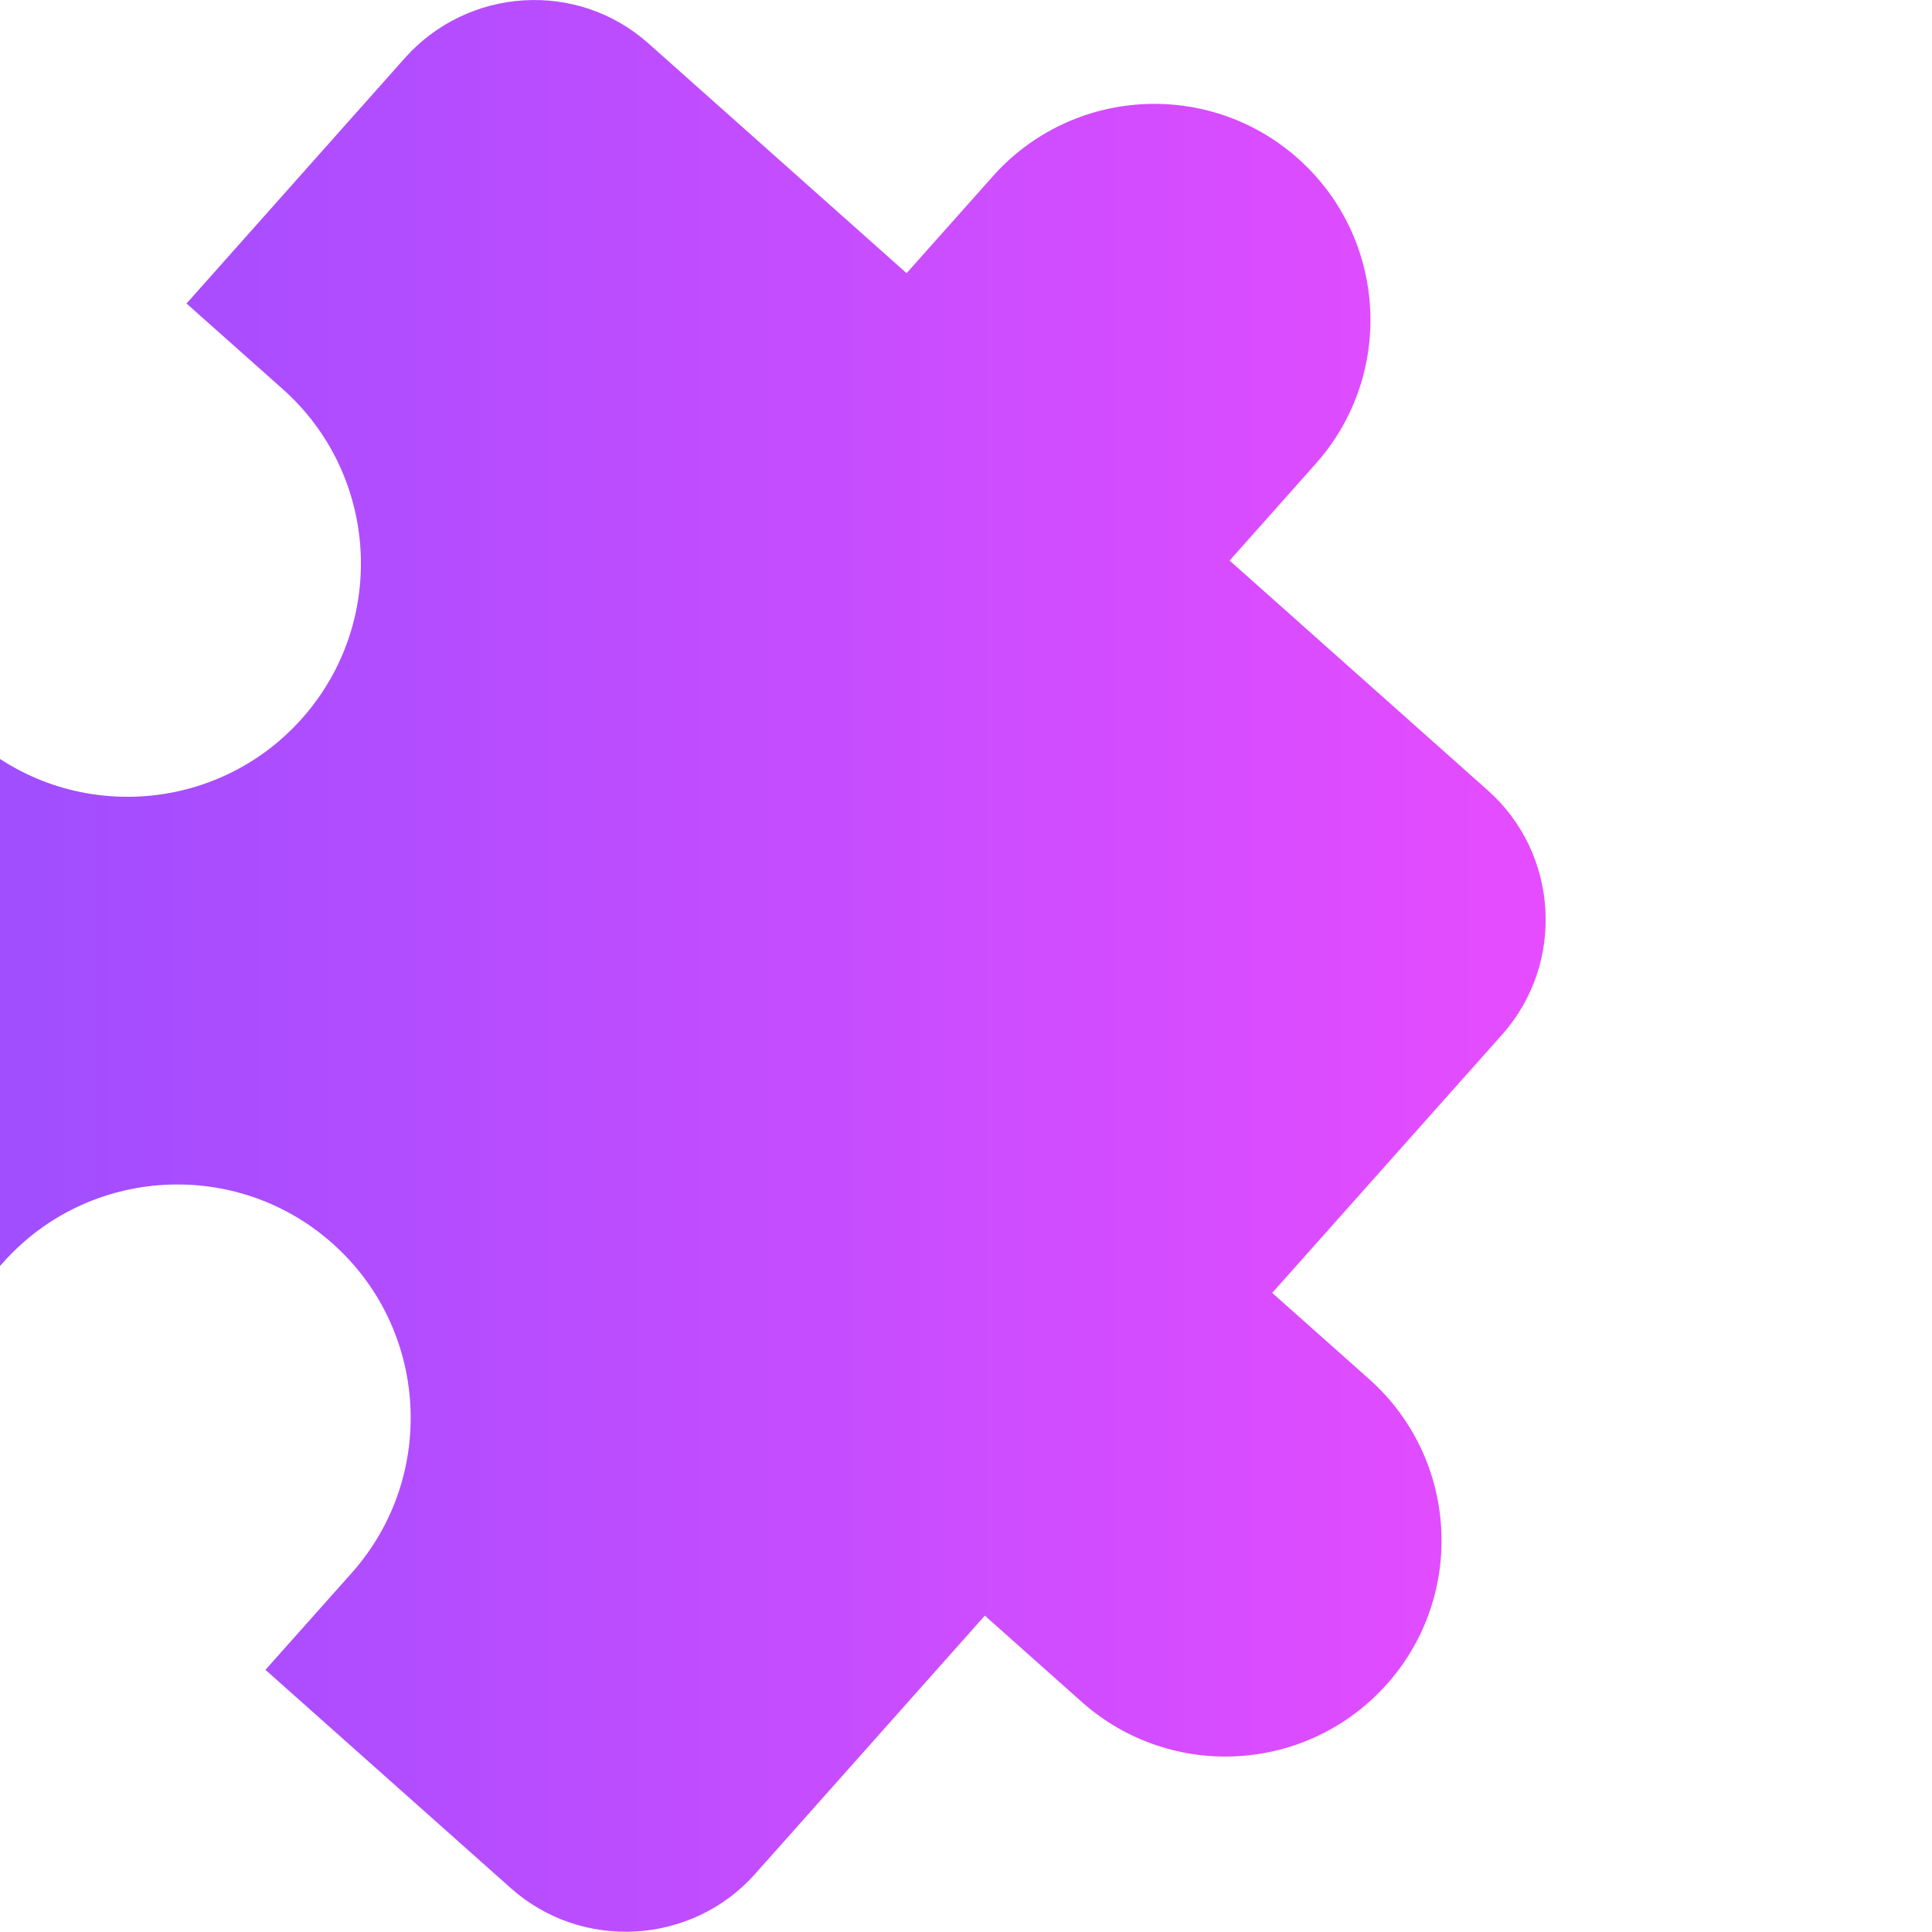 <?xml version="1.0" encoding="UTF-8" standalone="no"?>
<svg
   version="1.1"
   width="20"
   height="20"
   viewBox="0 0 20 20"
   id="svg39"
   sodipodi:docname="analyze-logo.svg"
   inkscape:version="1.3 (0e150ed6c4, 2023-07-21)"
   xmlns:inkscape="http://www.inkscape.org/namespaces/inkscape"
   xmlns:sodipodi="http://sodipodi.sourceforge.net/DTD/sodipodi-0.dtd"
   xmlns:xlink="http://www.w3.org/1999/xlink"
   xmlns="http://www.w3.org/2000/svg"
   xmlns:svg="http://www.w3.org/2000/svg">
  <defs
     id="defs43">
    <linearGradient
       id="linearGradient11"
       inkscape:collect="always">
      <stop
         style="stop-color:#8e4eff;stop-opacity:1;"
         offset="0"
         id="stop12" />
      <stop
         style="stop-color:#e64cff;stop-opacity:1;"
         offset="1"
         id="stop13" />
    </linearGradient>
    <linearGradient
       id="swatch7"
       inkscape:swatch="solid">
      <stop
         style="stop-color:#6916ff;stop-opacity:1;"
         offset="0"
         id="stop7" />
    </linearGradient>
    <linearGradient
       inkscape:collect="always"
       xlink:href="#linearGradient11"
       id="linearGradient13"
       x1="-4"
       y1="9.999"
       x2="16"
       y2="9.999"
       gradientUnits="userSpaceOnUse" />
  </defs>
  <sodipodi:namedview
     id="namedview41"
     pagecolor="#ffffff"
     bordercolor="#000000"
     borderopacity="0.25"
     inkscape:showpageshadow="2"
     inkscape:pageopacity="0.0"
     inkscape:pagecheckerboard="0"
     inkscape:deskcolor="#d1d1d1"
     showgrid="false"
     inkscape:zoom="14.275284"
     inkscape:cx="22.766622"
     inkscape:cy="16.286891"
     inkscape:window-width="1920"
     inkscape:window-height="1046"
     inkscape:window-x="-11"
     inkscape:window-y="-11"
     inkscape:window-maximized="1"
     inkscape:current-layer="svg39" />
  <path
     d="m 14.357,17.434 c -0.821,0.923 -2.236,1.005 -3.159,0.184 L 10.195,16.725 7.816,19.4 C 7.161,20.135 6.024,20.201 5.289,19.547 L 2.748,17.286 3.641,16.283 C 4.527,15.287 4.438,13.758 3.442,12.872 2.446,11.986 0.917,12.075 0.031,13.071 L -0.862,14.074 -3.402,11.813 C -4.138,11.158 -4.204,10.021 -3.549,9.286 l 2.261,-2.54 1.003,0.892 C 0.71,8.524 2.239,8.435 3.125,7.439 4.012,6.443 3.923,4.914 2.927,4.028 L 1.931,3.142 4.191,0.601 C 4.846,-0.134 5.976,-0.206 6.711,0.448 L 9.385,2.828 10.278,1.825 c 0.821,-0.923 2.236,-1.005 3.159,-0.184 0.923,0.821 1.005,2.236 0.184,3.159 l -0.892,1.003 2.674,2.38 c 0.735,0.654 0.802,1.791 0.147,2.527 l -2.38,2.674 1.003,0.892 c 0.923,0.821 1.005,2.236 0.184,3.159 z"
     fill="#6200ee"
     id="path29"
     style="mix-blend-mode:normal;fill:url(#linearGradient13);fill-opacity:1;fill-rule:nonzero;stroke:none;stroke-width:0.784;stroke-linecap:butt;stroke-linejoin:miter;stroke-miterlimit:10;stroke-dasharray:none;stroke-dashoffset:0" />
</svg>
